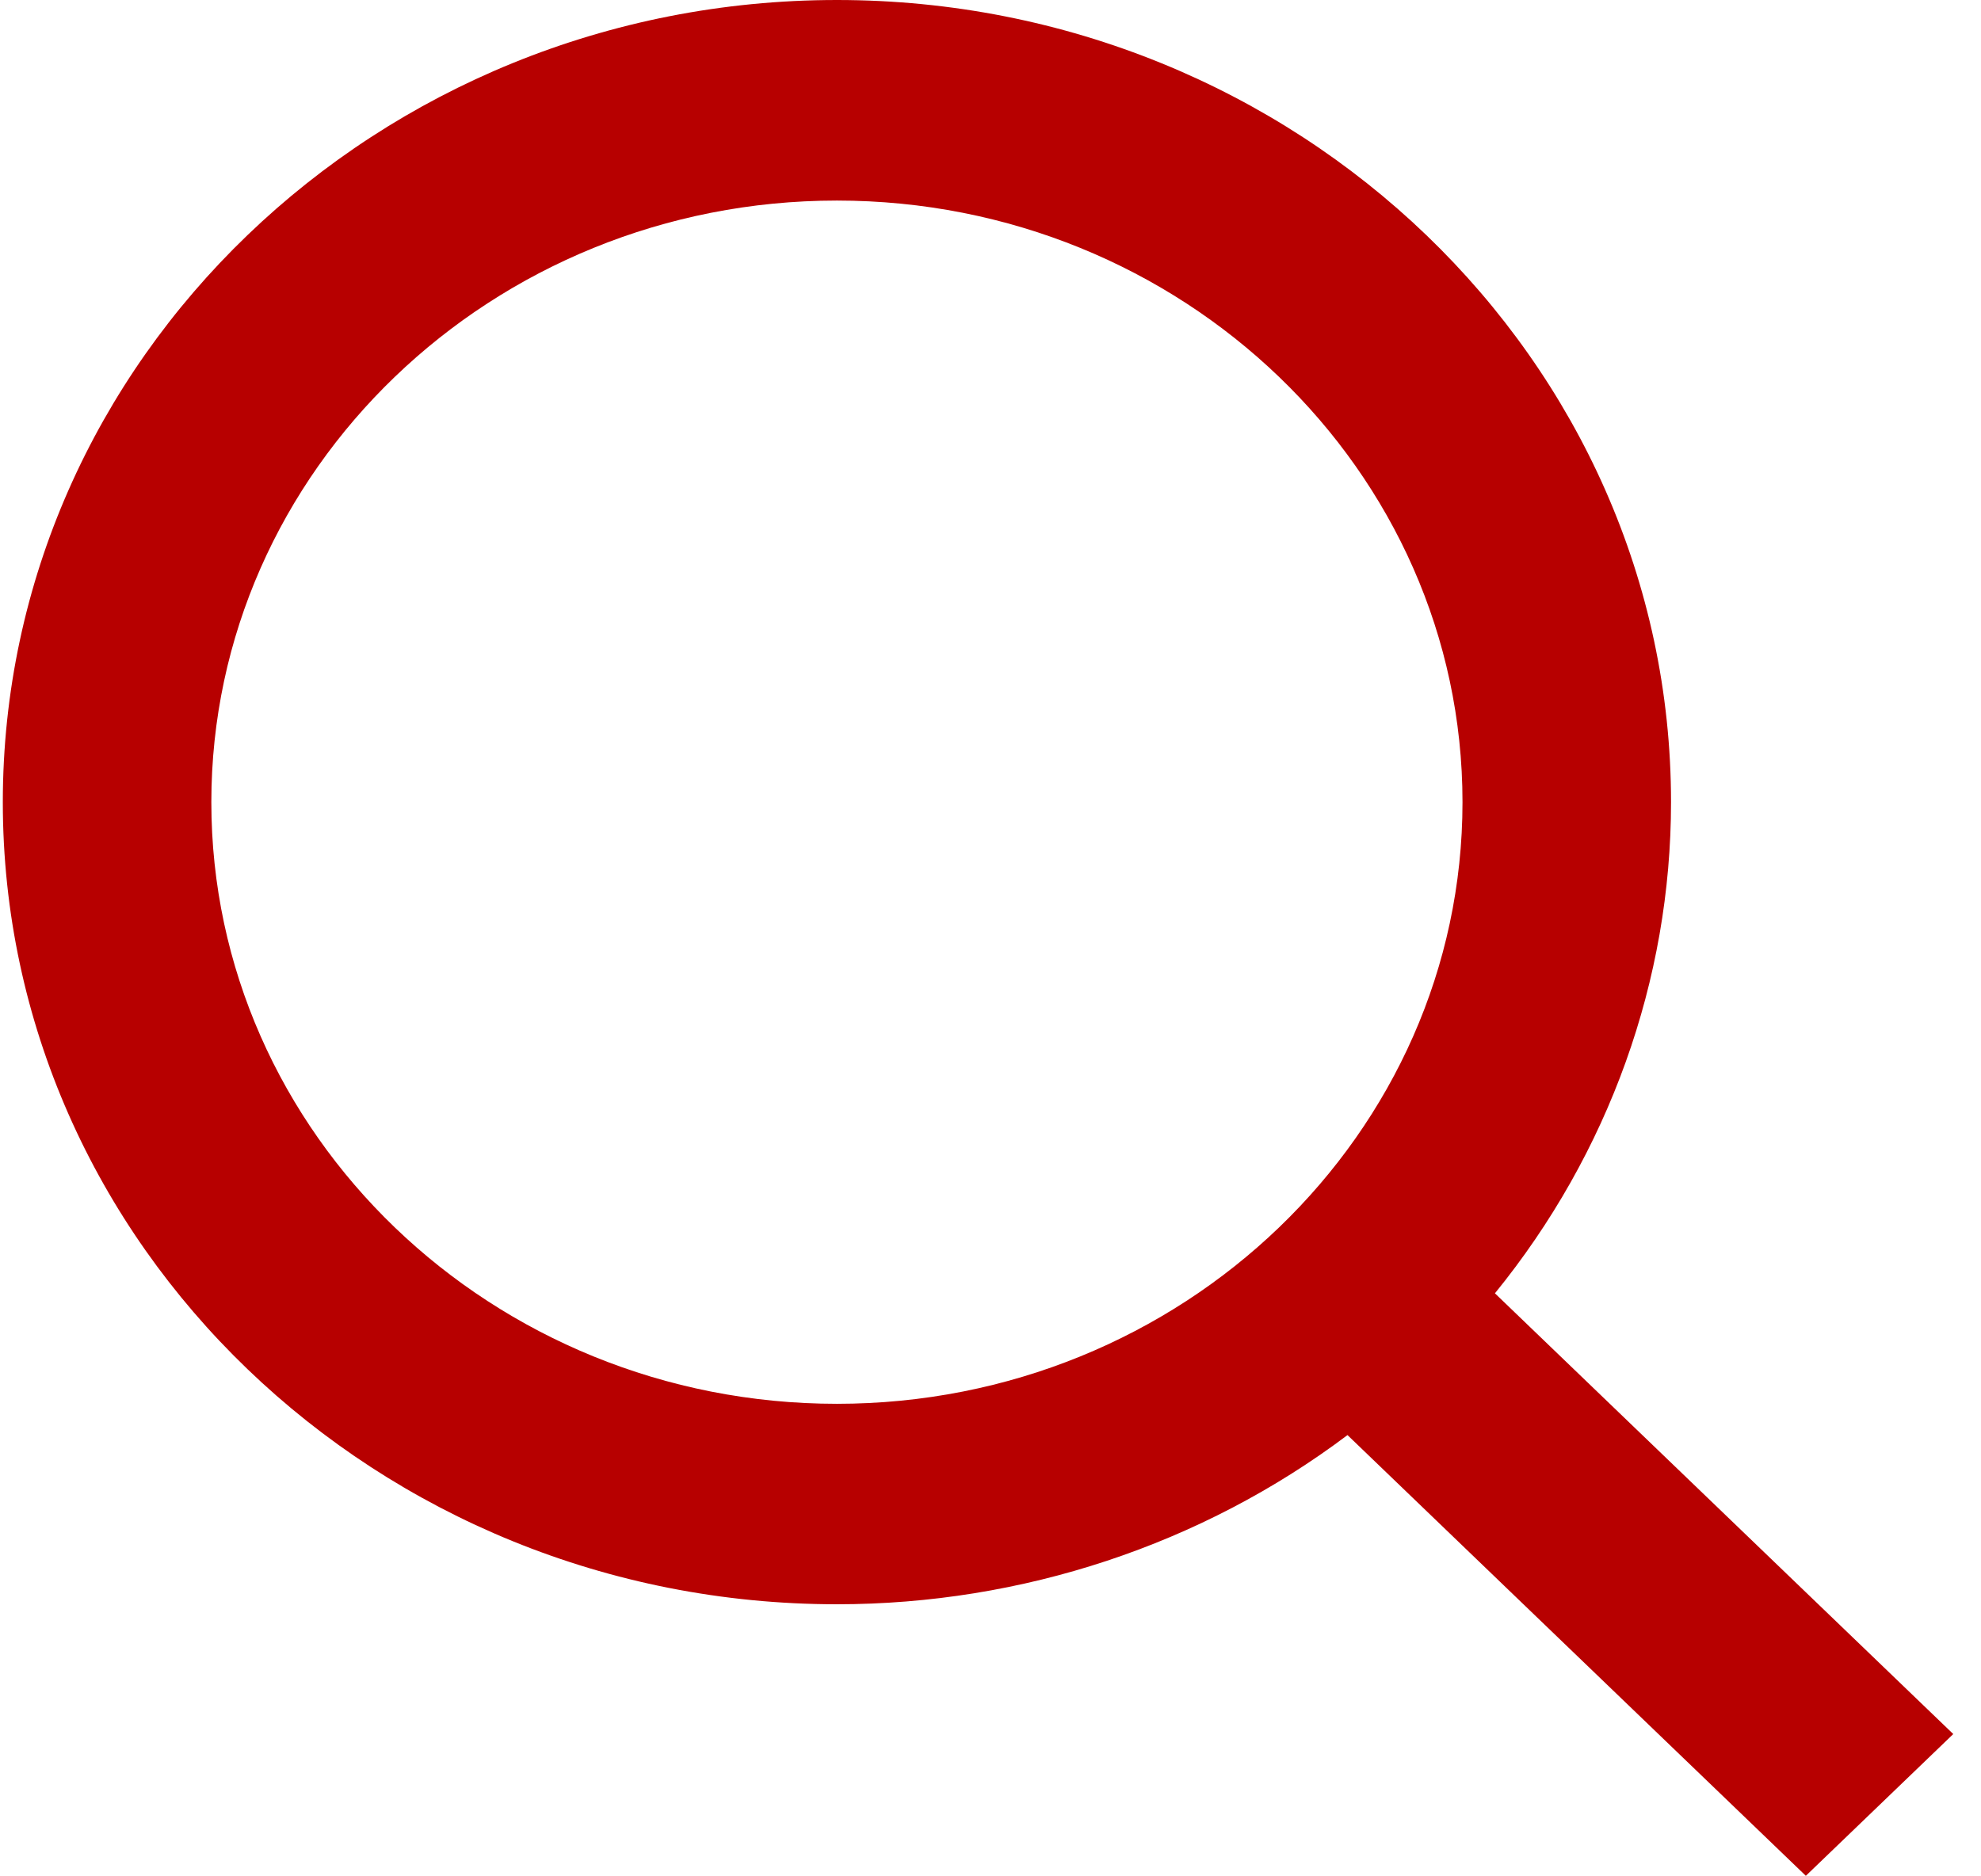 <svg width="19" height="18" viewBox="0 0 19 18" fill="none" xmlns="http://www.w3.org/2000/svg">
<path d="M8.027 15.39C9.802 15.39 11.526 14.819 12.924 13.767L17.32 17.995L18.734 16.635L14.338 12.407C15.432 11.062 16.027 9.403 16.027 7.695C16.027 3.452 12.438 0 8.027 0C3.616 0 0.027 3.452 0.027 7.695C0.027 11.938 3.616 15.39 8.027 15.39ZM8.027 1.924C11.336 1.924 14.027 4.512 14.027 7.695C14.027 10.878 11.336 13.467 8.027 13.467C4.718 13.467 2.027 10.878 2.027 7.695C2.027 4.512 4.718 1.924 8.027 1.924Z" fill="#B70000"/>
</svg>
